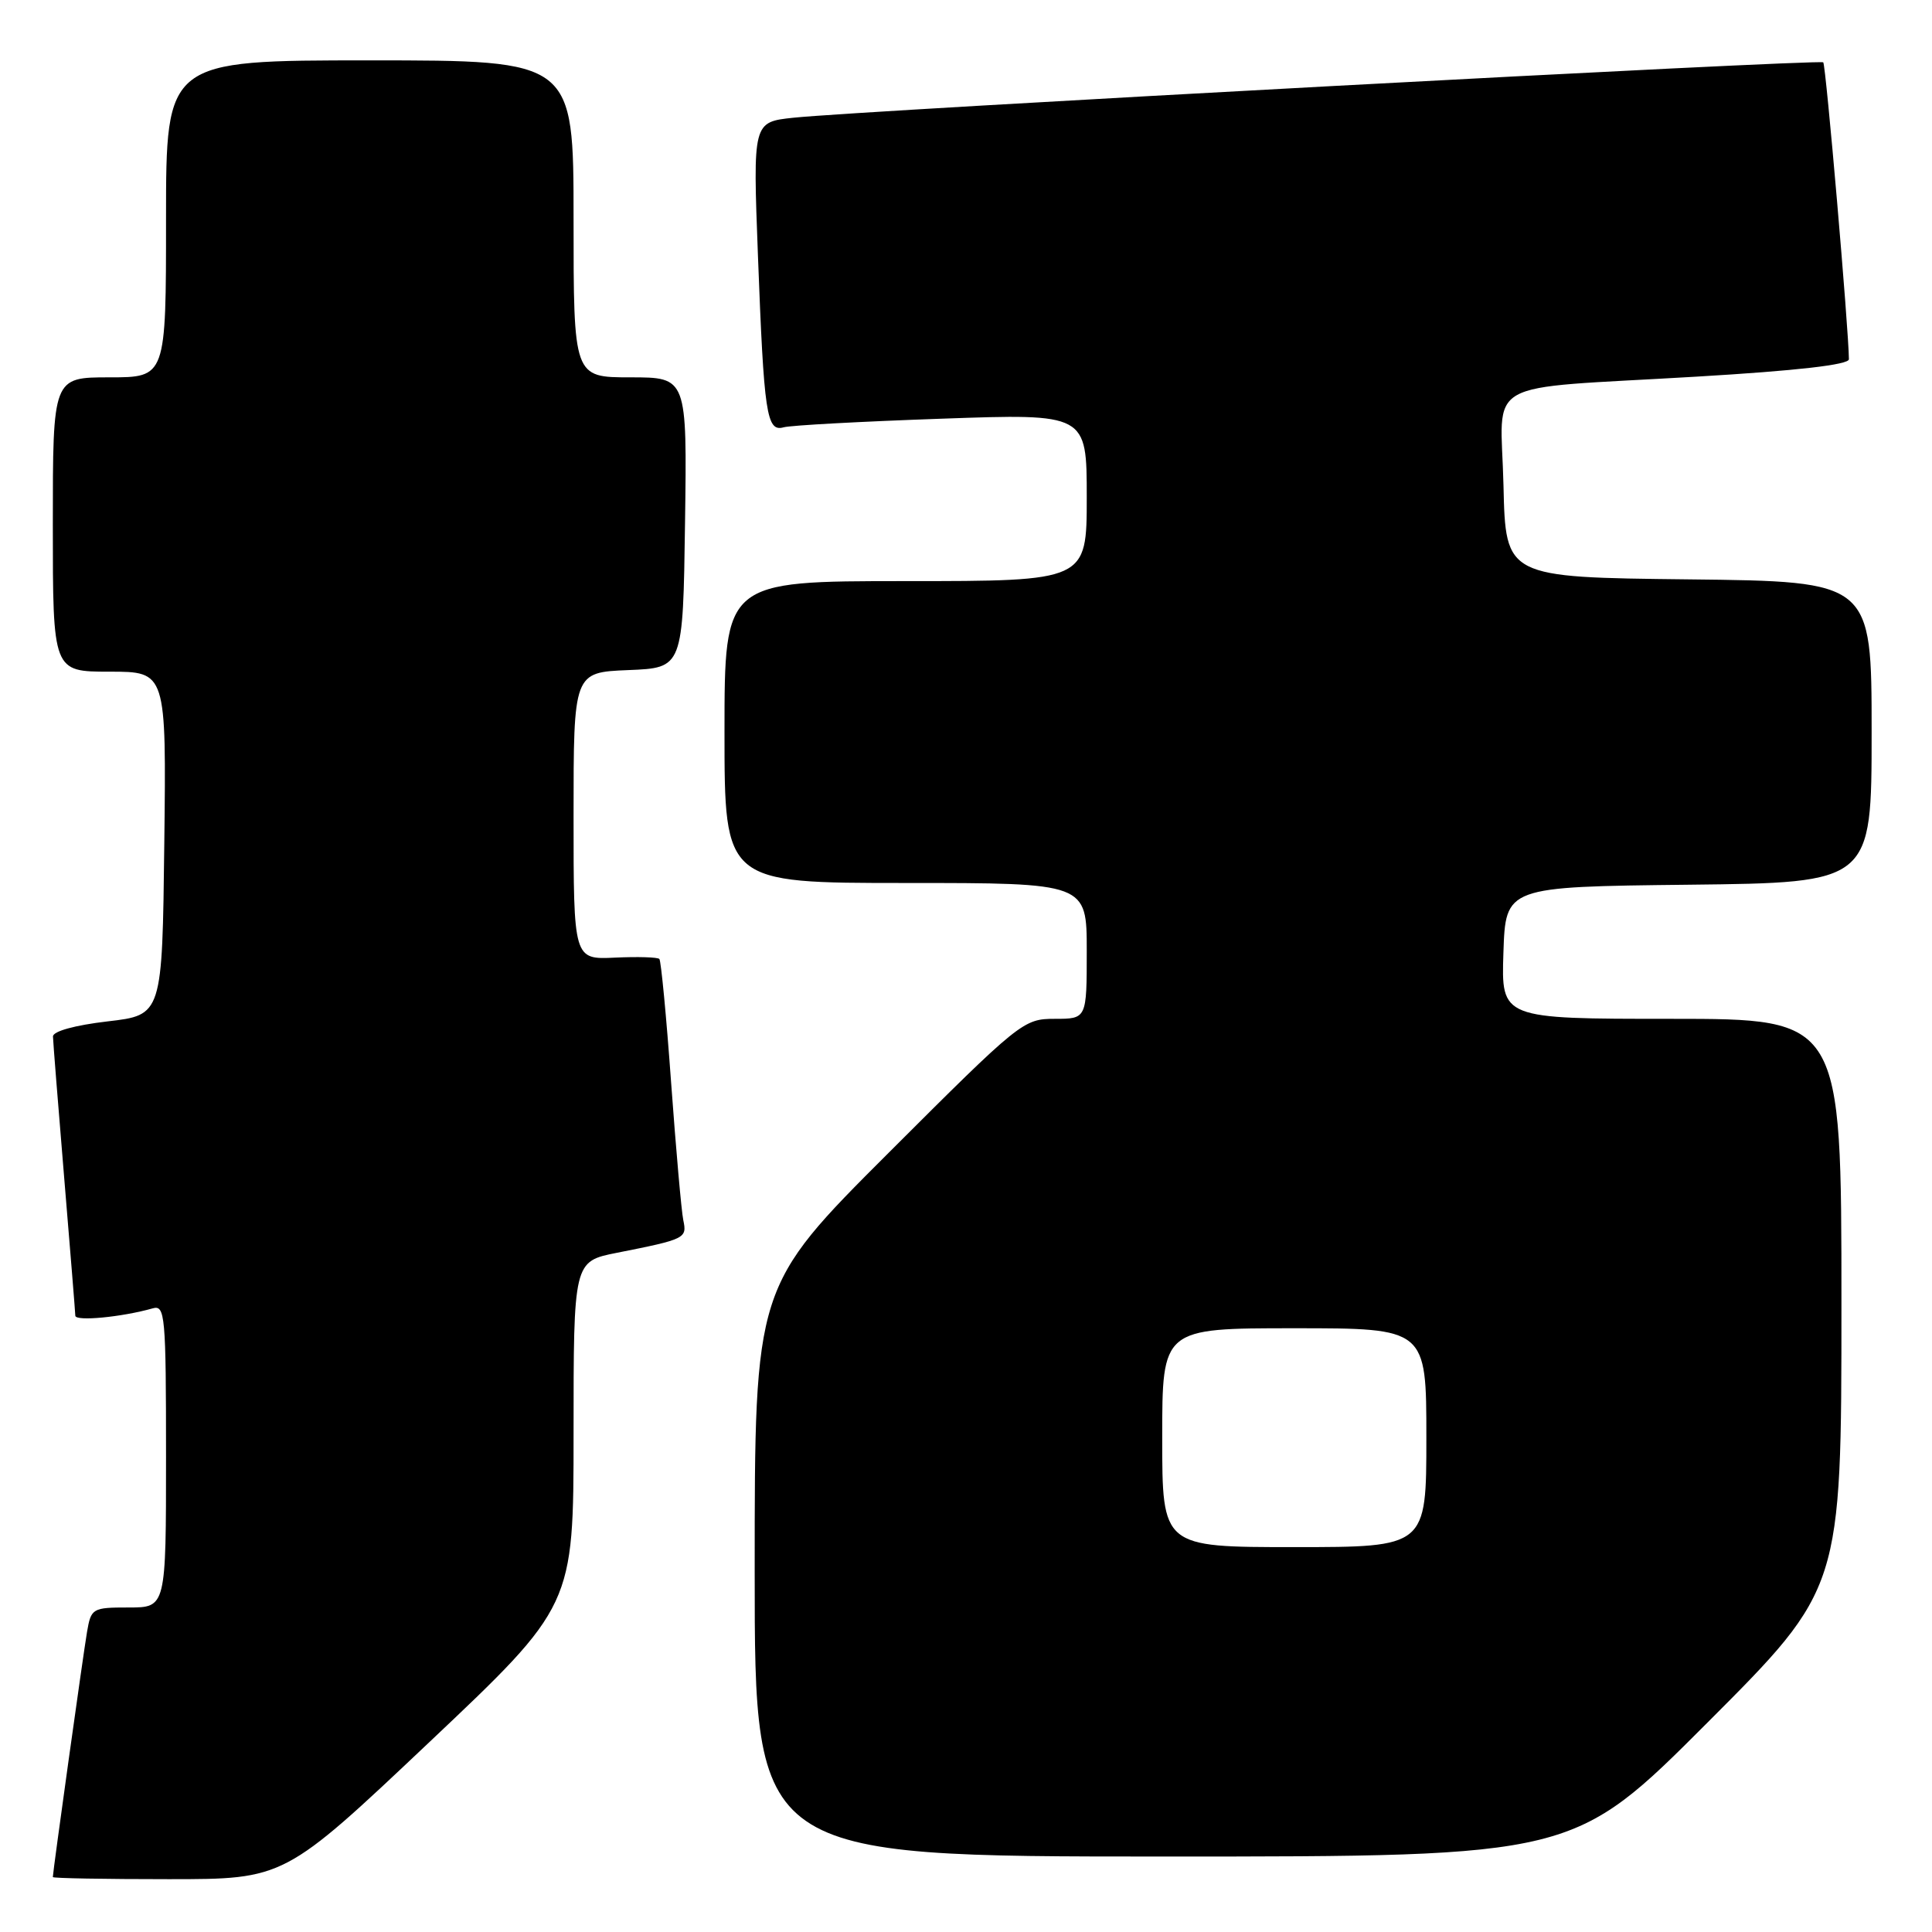 <?xml version="1.0" encoding="UTF-8" standalone="no"?>
<!DOCTYPE svg PUBLIC "-//W3C//DTD SVG 1.1//EN" "http://www.w3.org/Graphics/SVG/1.1/DTD/svg11.dtd" >
<svg xmlns="http://www.w3.org/2000/svg" xmlns:xlink="http://www.w3.org/1999/xlink" version="1.1" viewBox="0 0 256 256">
 <g >
 <path fill="currentColor"
d=" M 56.84 230.89 C 76.00 212.78 76.00 212.78 76.00 189.96 C 76.00 167.14 76.00 167.14 81.75 166.00 C 90.83 164.20 91.05 164.09 90.54 161.68 C 90.29 160.48 89.57 152.30 88.93 143.50 C 88.30 134.70 87.59 127.31 87.37 127.07 C 87.15 126.83 84.50 126.75 81.49 126.89 C 76.00 127.15 76.00 127.15 76.00 108.12 C 76.00 89.09 76.00 89.09 83.25 88.79 C 90.50 88.50 90.50 88.50 90.77 69.25 C 91.04 50.00 91.04 50.00 83.52 50.00 C 76.00 50.00 76.00 50.00 76.00 29.00 C 76.00 8.00 76.00 8.00 49.00 8.00 C 22.00 8.00 22.00 8.00 22.00 29.00 C 22.00 50.00 22.00 50.00 14.50 50.00 C 7.00 50.00 7.00 50.00 7.00 69.50 C 7.00 89.00 7.00 89.00 14.52 89.00 C 22.04 89.00 22.04 89.00 21.77 111.75 C 21.50 134.50 21.50 134.50 14.25 135.34 C 9.90 135.85 7.01 136.65 7.02 137.34 C 7.03 137.98 7.70 146.38 8.50 156.00 C 9.30 165.62 9.97 173.88 9.98 174.34 C 10.00 175.11 16.12 174.53 20.25 173.36 C 21.87 172.90 22.00 174.30 22.00 192.93 C 22.00 213.00 22.00 213.00 17.05 213.00 C 12.24 213.00 12.07 213.10 11.53 216.25 C 11.03 219.17 7.00 248.05 7.00 248.72 C 7.00 248.88 13.90 249.00 22.34 249.00 C 37.68 249.00 37.68 249.00 56.84 230.89 Z  M 226.26 228.24 C 244.00 210.48 244.00 210.48 244.00 172.74 C 244.00 135.00 244.00 135.00 221.46 135.00 C 198.92 135.00 198.92 135.00 199.21 126.25 C 199.50 117.50 199.50 117.50 223.75 117.23 C 248.00 116.96 248.00 116.96 248.00 97.00 C 248.00 77.04 248.00 77.04 223.75 76.77 C 199.50 76.50 199.50 76.50 199.22 64.34 C 198.89 49.89 195.80 51.63 224.75 49.91 C 238.13 49.12 245.00 48.33 244.99 47.60 C 244.97 43.73 241.94 8.60 241.59 8.26 C 241.14 7.81 114.12 14.64 105.13 15.60 C 99.76 16.17 99.76 16.17 100.43 33.84 C 101.23 54.94 101.57 57.25 103.84 56.62 C 104.75 56.36 114.16 55.85 124.75 55.48 C 144.00 54.80 144.00 54.80 144.00 65.90 C 144.00 77.00 144.00 77.00 120.00 77.00 C 96.00 77.00 96.00 77.00 96.00 97.00 C 96.00 117.00 96.00 117.00 120.00 117.00 C 144.00 117.00 144.00 117.00 144.00 126.00 C 144.00 135.00 144.00 135.00 139.76 135.00 C 135.60 135.00 135.18 135.34 117.76 152.74 C 100.00 170.48 100.00 170.48 100.00 208.24 C 100.00 246.00 100.00 246.00 154.26 246.00 C 208.52 246.00 208.52 246.00 226.26 228.24 Z  M 154.00 190.50 C 154.00 176.00 154.00 176.00 171.50 176.00 C 189.00 176.00 189.00 176.00 189.00 190.50 C 189.00 205.00 189.00 205.00 171.50 205.00 C 154.00 205.00 154.00 205.00 154.00 190.50 Z "/>
</g>
</svg>
